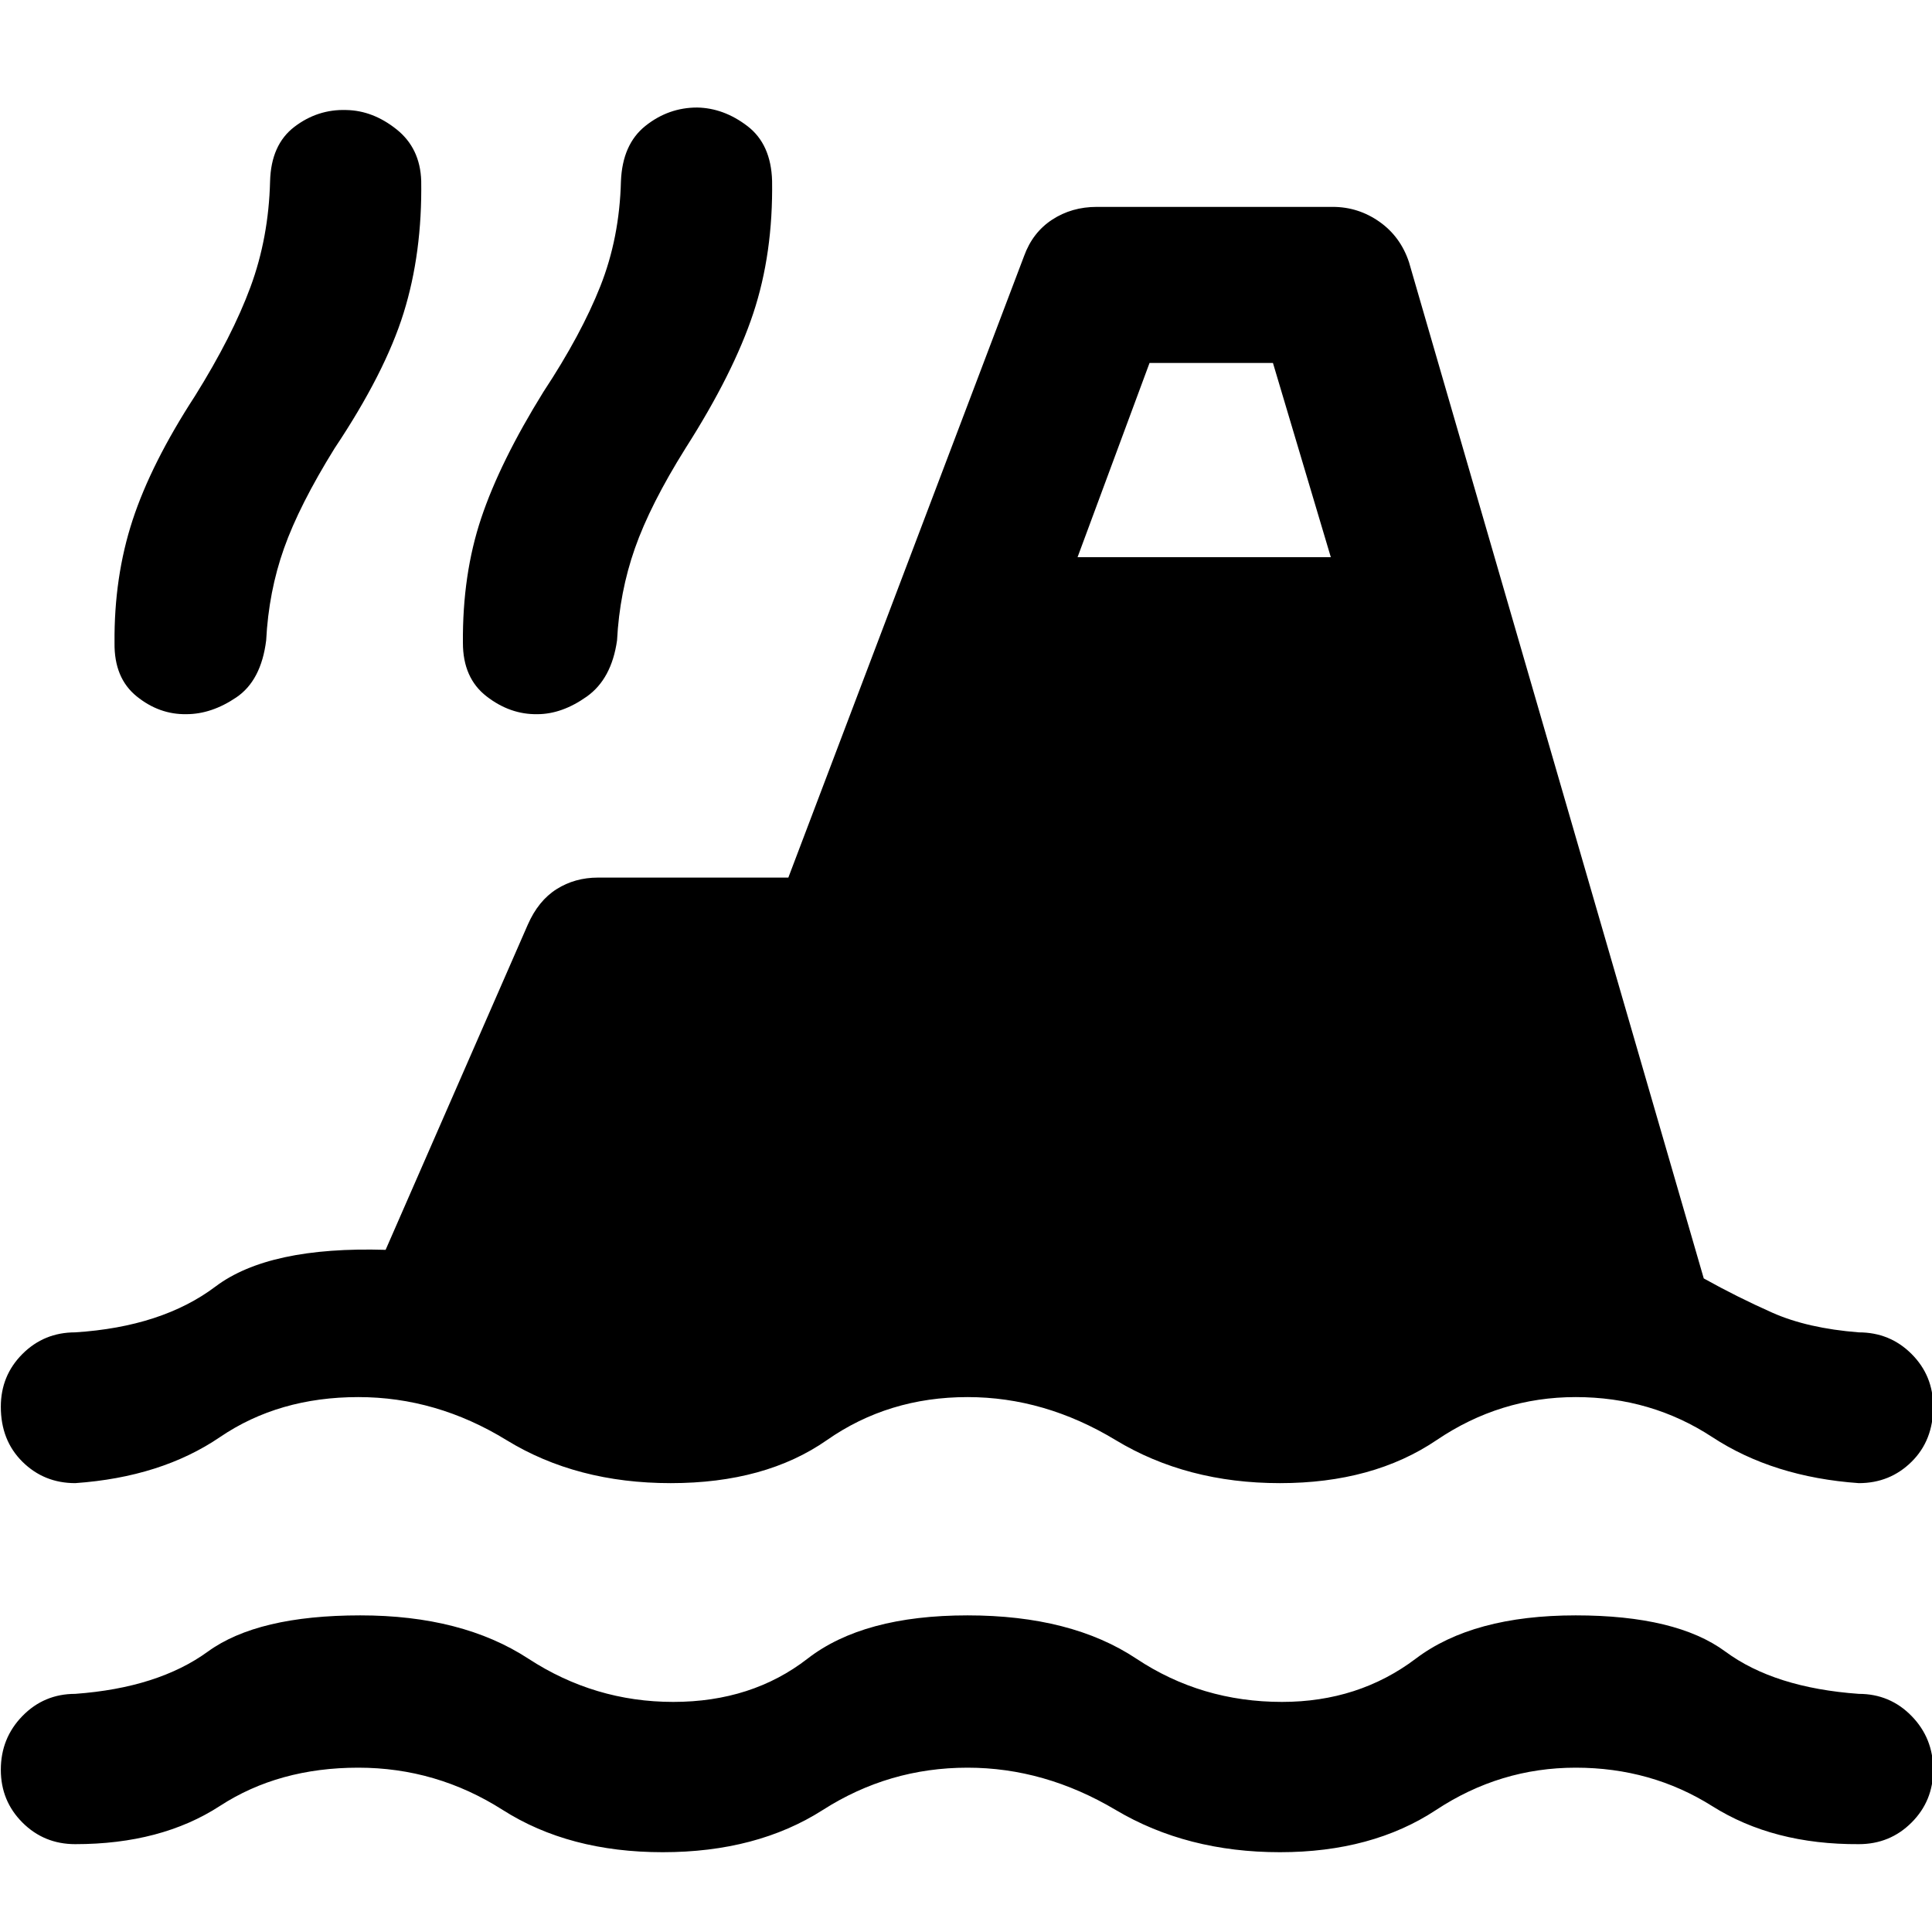 <svg xmlns="http://www.w3.org/2000/svg" height="48" viewBox="0 -960 960 960" width="48"><path d="M37.37-43.65q-15.48 0-26.22-10.74Q.41-65.13.41-80.61q0-15.72 10.74-26.72 10.74-11 26.22-11 41.15-3 65.91-21 24.76-18 75.76-18 50.53 0 83.48 21.5 32.96 21.5 72 21.5 39.05 0 66.76-21.5 27.72-21.5 79.48-21.5 51.52 0 83.86 21.5 32.34 21.5 72.38 21.5 38.04 0 66.5-21.5t79.46-21.5q50 0 74.38 18 24.38 18 66.29 21 15.48 0 26.22 11 10.74 11 10.74 26.72 0 15.48-10.74 26.22-10.74 10.74-26.22 10.74-42.48.24-72.81-18.88-30.34-19.12-67.86-19.12-37.53 0-69.36 21-31.84 21-77.6 21-46.28 0-81.62-21t-73.62-21q-39.04 0-71.88 21-32.84 21-79.6 21-46.52 0-79.48-21-32.95-21-71.76-21-39.52 0-68.74 19-29.21 19-71.93 19Zm0-179.39q-15.48 0-26.22-10.62Q.41-244.28.41-261q0-15.48 10.74-26.22 10.74-10.74 26.22-10.74 43.15-2.76 69.7-22.76 26.54-20 84.54-18.24l70.63-161.54q5.24-11.96 14.34-17.7 9.09-5.73 20.57-5.73h94.57l117.13-308.83q4.24-11.72 13.95-18.08 9.72-6.36 22.2-6.36h117.2q12.71 0 23.19 7.36t14.72 20.08l146.48 505q16.56 9.24 34.06 17.02 17.5 7.78 42.98 9.78 15.48 0 26.22 10.74 10.74 10.74 10.74 26.22 0 16.72-10.74 27.34-10.74 10.62-26.22 10.62-42.48-3-72.81-22.88-30.34-19.88-67.86-19.88-37.53 0-69.12 21.38-31.6 21.38-77.84 21.38-46.28 0-81.62-21.38t-73.62-21.38q-39.28 0-69.88 21.38-30.6 21.38-77.6 21.38-46.76 0-81.6-21.38-34.83-21.38-73.64-21.38-39.52 0-68.74 19.88-29.21 19.88-71.93 22.88Zm55.26-382.09q-13.48.24-24.72-8.86-11.24-9.1-11-26.58-.28-32.76 8.98-61 9.26-28.23 31.02-61.71 18.57-29.76 27.57-54.17 9-24.4 9.72-52.44.47-18.2 12.05-27.06 11.58-8.85 25.82-8.38 13.23.24 24.97 9.6 11.74 9.36 12.26 25.6.53 35.8-8.73 65.59-9.27 29.78-34.31 67.3-17.52 28.24-25.14 49.72-7.62 21.48-8.86 45.72-2.48 19.95-14.81 28.31-12.34 8.36-24.82 8.36Zm174.35 0q-13.48.24-25.22-8.86-11.74-9.1-11.74-26.58-.28-34 9.1-62 9.38-28 30.9-62.71 18.81-28.52 28.31-52.55 9.5-24.02 10.21-52.06.72-18.44 12.18-27.56 11.45-9.12 25.69-9.12 13.24.24 24.98 9.22t12.26 27.22q.52 36.04-9.36 65.83-9.88 29.78-33.68 67.06-17.52 28-25.14 49.72-7.62 21.72-8.86 45.72-2.72 19.19-15.06 27.93-12.33 8.74-24.57 8.74Zm268.45-78h125.85l-28.76-96.52H571.2l-35.77 96.52Z"/></svg>